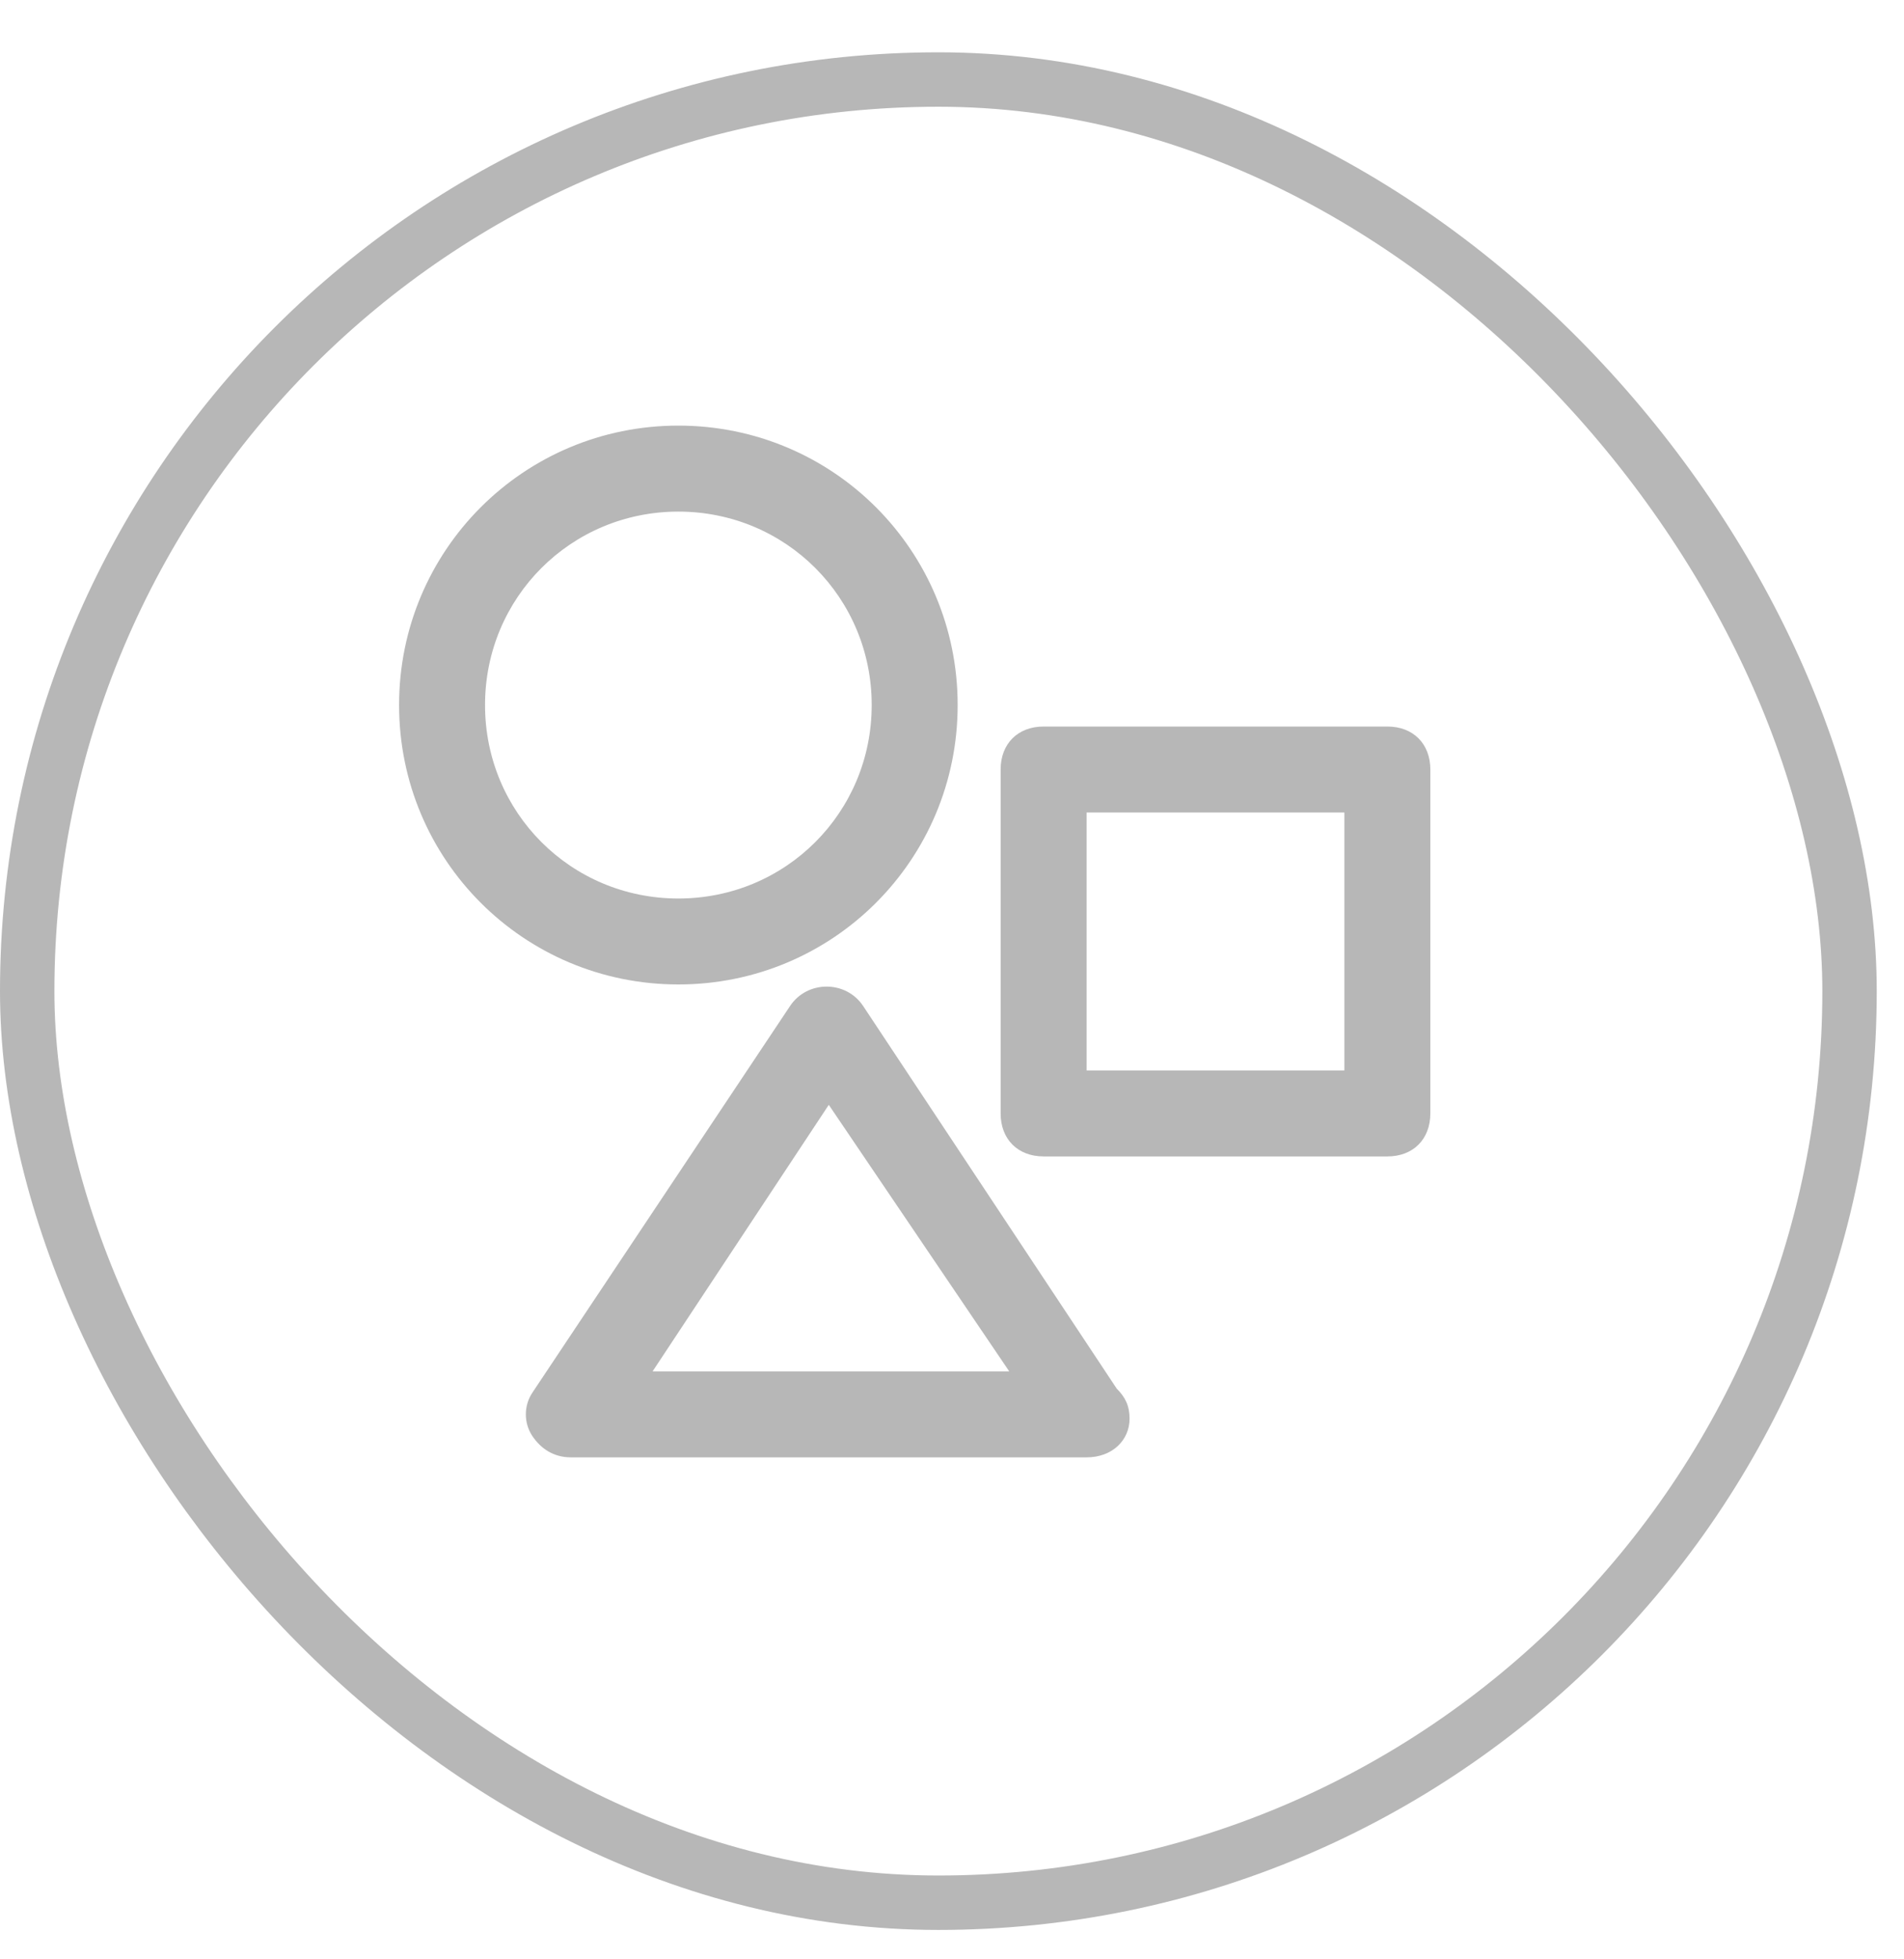 <svg width="35" height="36" viewBox="0 0 35 36" fill="none" xmlns="http://www.w3.org/2000/svg">
<rect x="0.5" y="1.461" width="33.499" height="33.499" rx="16.749" stroke="#B7B7B7"/>
<path d="M19.974 26.777H10.495C10.179 26.777 9.942 26.619 9.784 26.382C9.627 26.145 9.627 25.829 9.784 25.592L14.524 18.483C14.84 18.009 15.55 18.009 15.866 18.483L20.527 25.513C20.685 25.671 20.764 25.829 20.764 26.066C20.764 26.461 20.448 26.777 19.974 26.777ZM11.996 25.197H18.552L15.235 20.3L11.996 25.197ZM25.503 21.248H19.184C18.71 21.248 18.394 20.932 18.394 20.458V14.139C18.394 13.665 18.71 13.349 19.184 13.349H25.503C25.977 13.349 26.293 13.665 26.293 14.139V20.458C26.293 20.932 25.977 21.248 25.503 21.248ZM19.974 19.668H24.713V14.929H19.974V19.668ZM12.47 18.088C9.627 18.088 7.336 15.798 7.336 12.954C7.336 10.111 9.627 7.82 12.47 7.82C15.313 7.82 17.604 10.111 17.604 12.954C17.604 15.798 15.313 18.088 12.47 18.088ZM12.47 9.4C10.495 9.4 8.916 10.98 8.916 12.954C8.916 14.929 10.495 16.509 12.47 16.509C14.445 16.509 16.024 14.929 16.024 12.954C16.024 10.98 14.445 9.4 12.47 9.4Z" fill="#B7B7B7"/>
</svg>
